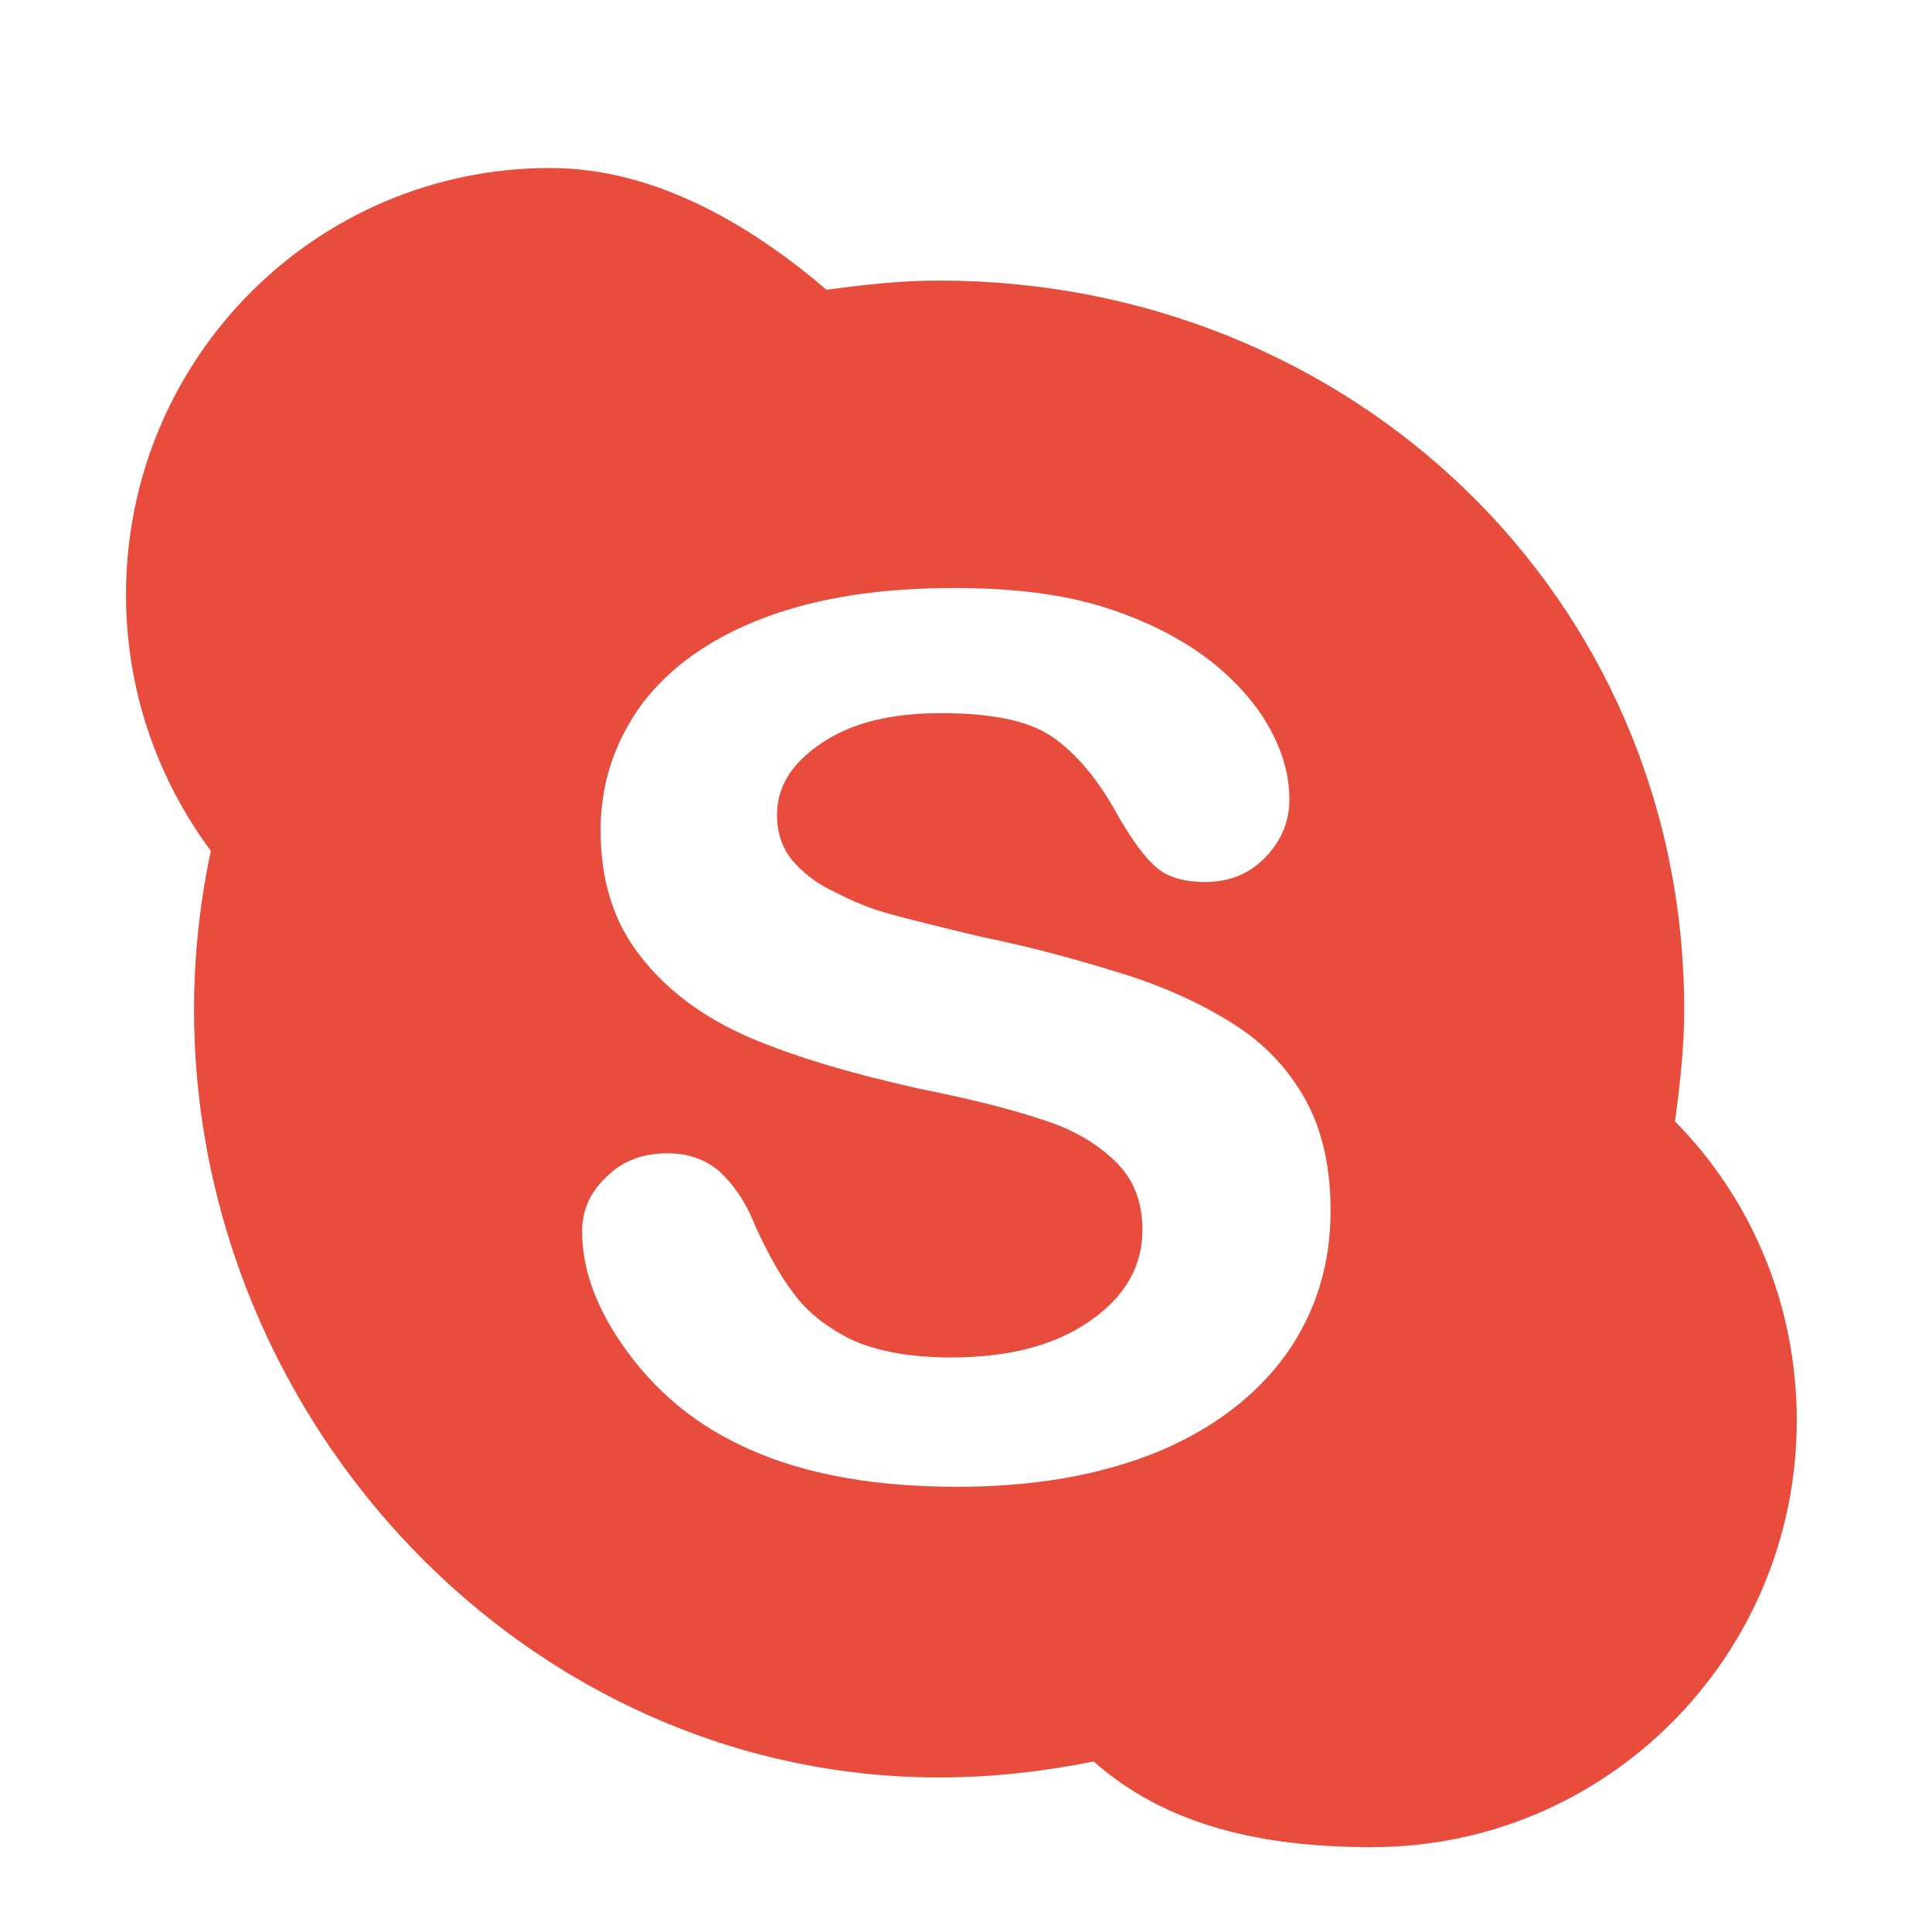 <svg xmlns="http://www.w3.org/2000/svg" viewBox="0 0 23 23" width="23" height="23">
	<style>
		tspan { white-space:pre }
		.shp0 { fill: #e74c3c } 
	</style>
	<path id="skype" class="shp0" d="M19.94 13.35C20 12.91 20.05 12.47 20.05 12.02C20.05 7.1 16.08 3.34 11.18 3.34C10.72 3.34 10.28 3.39 9.84 3.45C8.95 2.69 7.81 2 6.55 2C3.76 2 1.5 4.27 1.5 7.08C1.5 8.23 1.88 9.28 2.51 10.13C2.38 10.74 2.31 11.37 2.31 12.02C2.31 16.94 6.28 21.16 11.18 21.16C11.81 21.16 12.42 21.09 13.02 20.97C13.9 21.75 15.06 21.99 16.33 21.99C19.13 21.99 21.39 19.71 21.39 16.91C21.39 15.52 20.84 14.26 19.94 13.35ZM15.32 16.11C14.97 16.6 14.46 17 13.79 17.28C13.11 17.56 12.31 17.7 11.39 17.7C10.28 17.7 9.37 17.51 8.65 17.12C8.14 16.85 7.73 16.47 7.41 16.01C7.09 15.55 6.93 15.1 6.93 14.66C6.93 14.4 7.03 14.19 7.22 14.01C7.41 13.82 7.65 13.73 7.95 13.73C8.19 13.73 8.39 13.8 8.56 13.94C8.72 14.09 8.87 14.29 8.98 14.57C9.13 14.9 9.28 15.18 9.45 15.4C9.61 15.62 9.84 15.8 10.14 15.95C10.45 16.09 10.84 16.16 11.33 16.16C12 16.16 12.55 16.02 12.97 15.73C13.39 15.44 13.6 15.08 13.6 14.64C13.6 14.3 13.49 14.02 13.26 13.81C13.03 13.59 12.74 13.43 12.38 13.32C12.02 13.2 11.54 13.08 10.94 12.96C10.13 12.78 9.46 12.58 8.92 12.35C8.37 12.11 7.94 11.79 7.63 11.39C7.31 10.99 7.15 10.49 7.15 9.89C7.15 9.32 7.32 8.82 7.65 8.37C7.99 7.93 8.47 7.59 9.11 7.35C9.75 7.11 10.5 7 11.36 7C12.05 7 12.64 7.07 13.15 7.23C13.65 7.39 14.06 7.6 14.4 7.86C14.73 8.12 14.97 8.4 15.12 8.68C15.28 8.97 15.35 9.25 15.35 9.52C15.35 9.77 15.26 10 15.07 10.2C14.88 10.4 14.64 10.5 14.35 10.5C14.09 10.5 13.89 10.44 13.76 10.32C13.62 10.2 13.48 10 13.32 9.73C13.11 9.34 12.87 9.03 12.58 8.81C12.3 8.59 11.84 8.49 11.21 8.49C10.62 8.49 10.15 8.6 9.79 8.84C9.43 9.08 9.25 9.36 9.25 9.7C9.25 9.91 9.31 10.09 9.43 10.24C9.56 10.39 9.72 10.52 9.94 10.62C10.15 10.73 10.37 10.82 10.59 10.88C10.81 10.94 11.17 11.03 11.67 11.15C12.31 11.28 12.88 11.44 13.39 11.6C13.9 11.76 14.34 11.97 14.7 12.2C15.06 12.43 15.34 12.73 15.54 13.09C15.74 13.45 15.84 13.89 15.84 14.42C15.84 15.04 15.67 15.61 15.32 16.11Z" />
</svg>
